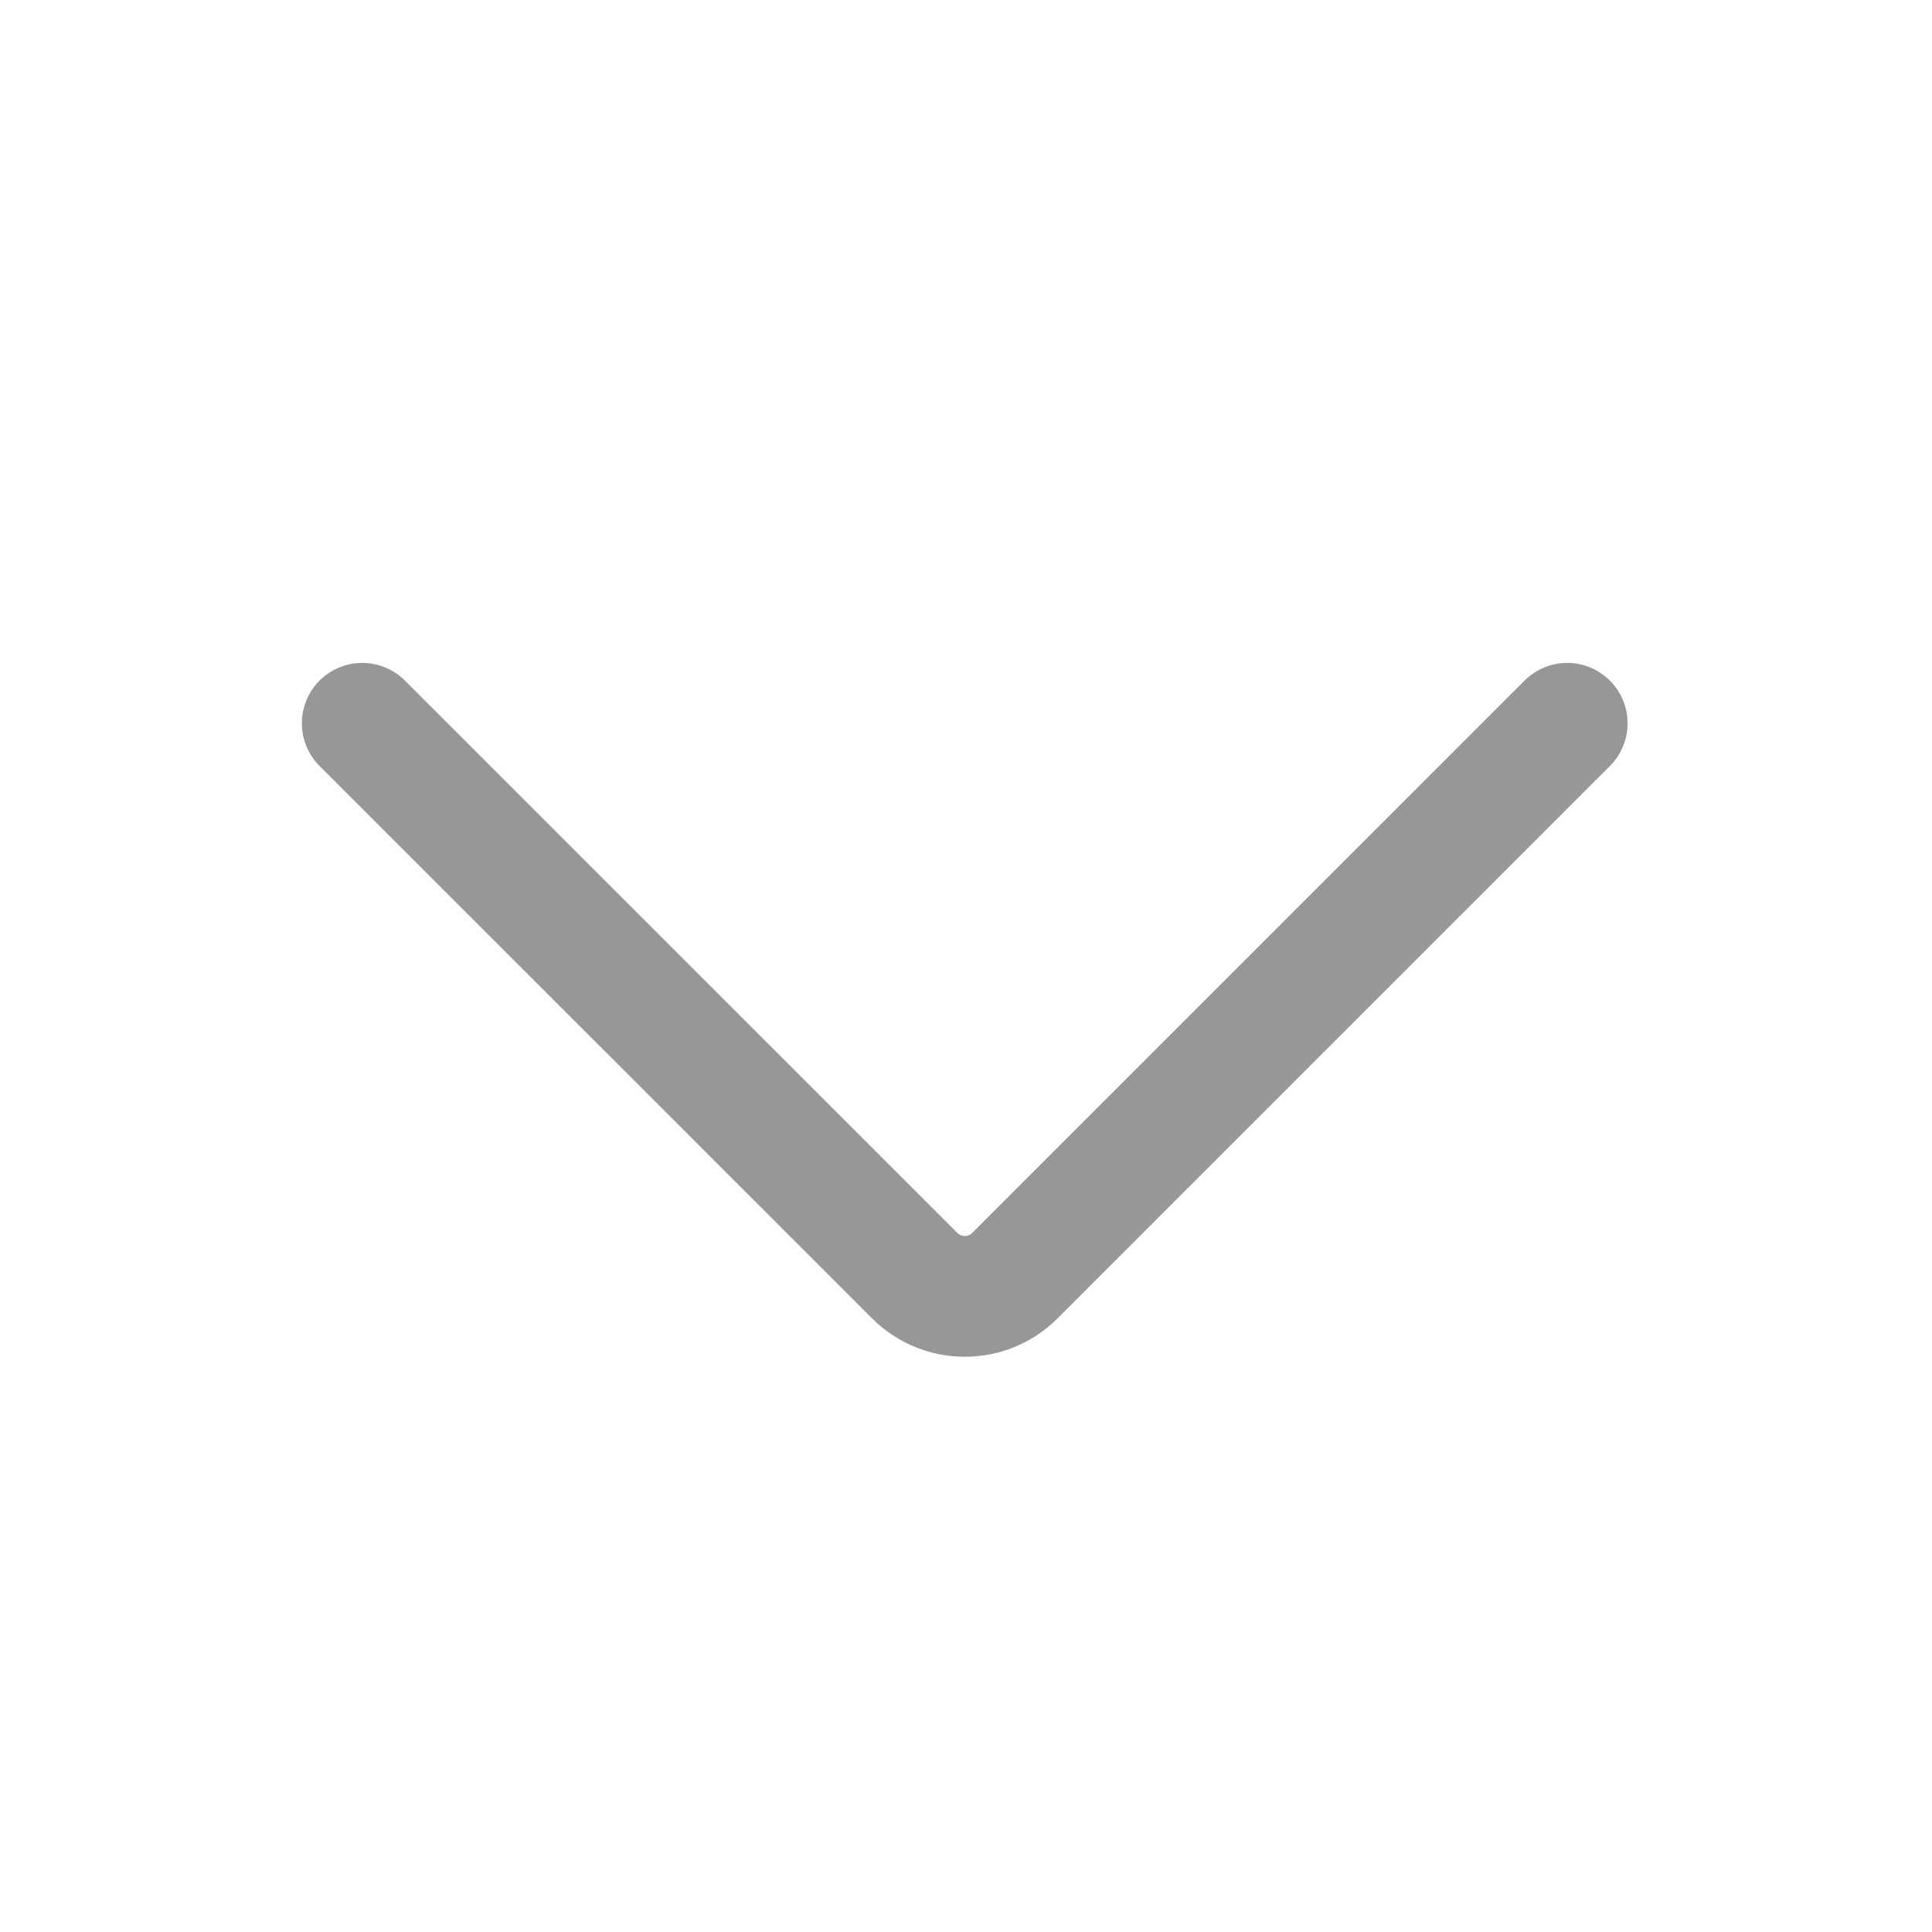 <svg width="16" height="16" viewBox="0 0 16 16" fill="none" xmlns="http://www.w3.org/2000/svg">
<path d="M12.979 5.99L8.405 10.564C8.176 10.794 7.804 10.793 7.575 10.564L3 5.99" stroke="#979797" stroke-linecap="round" stroke-linejoin="round"/>
</svg>
